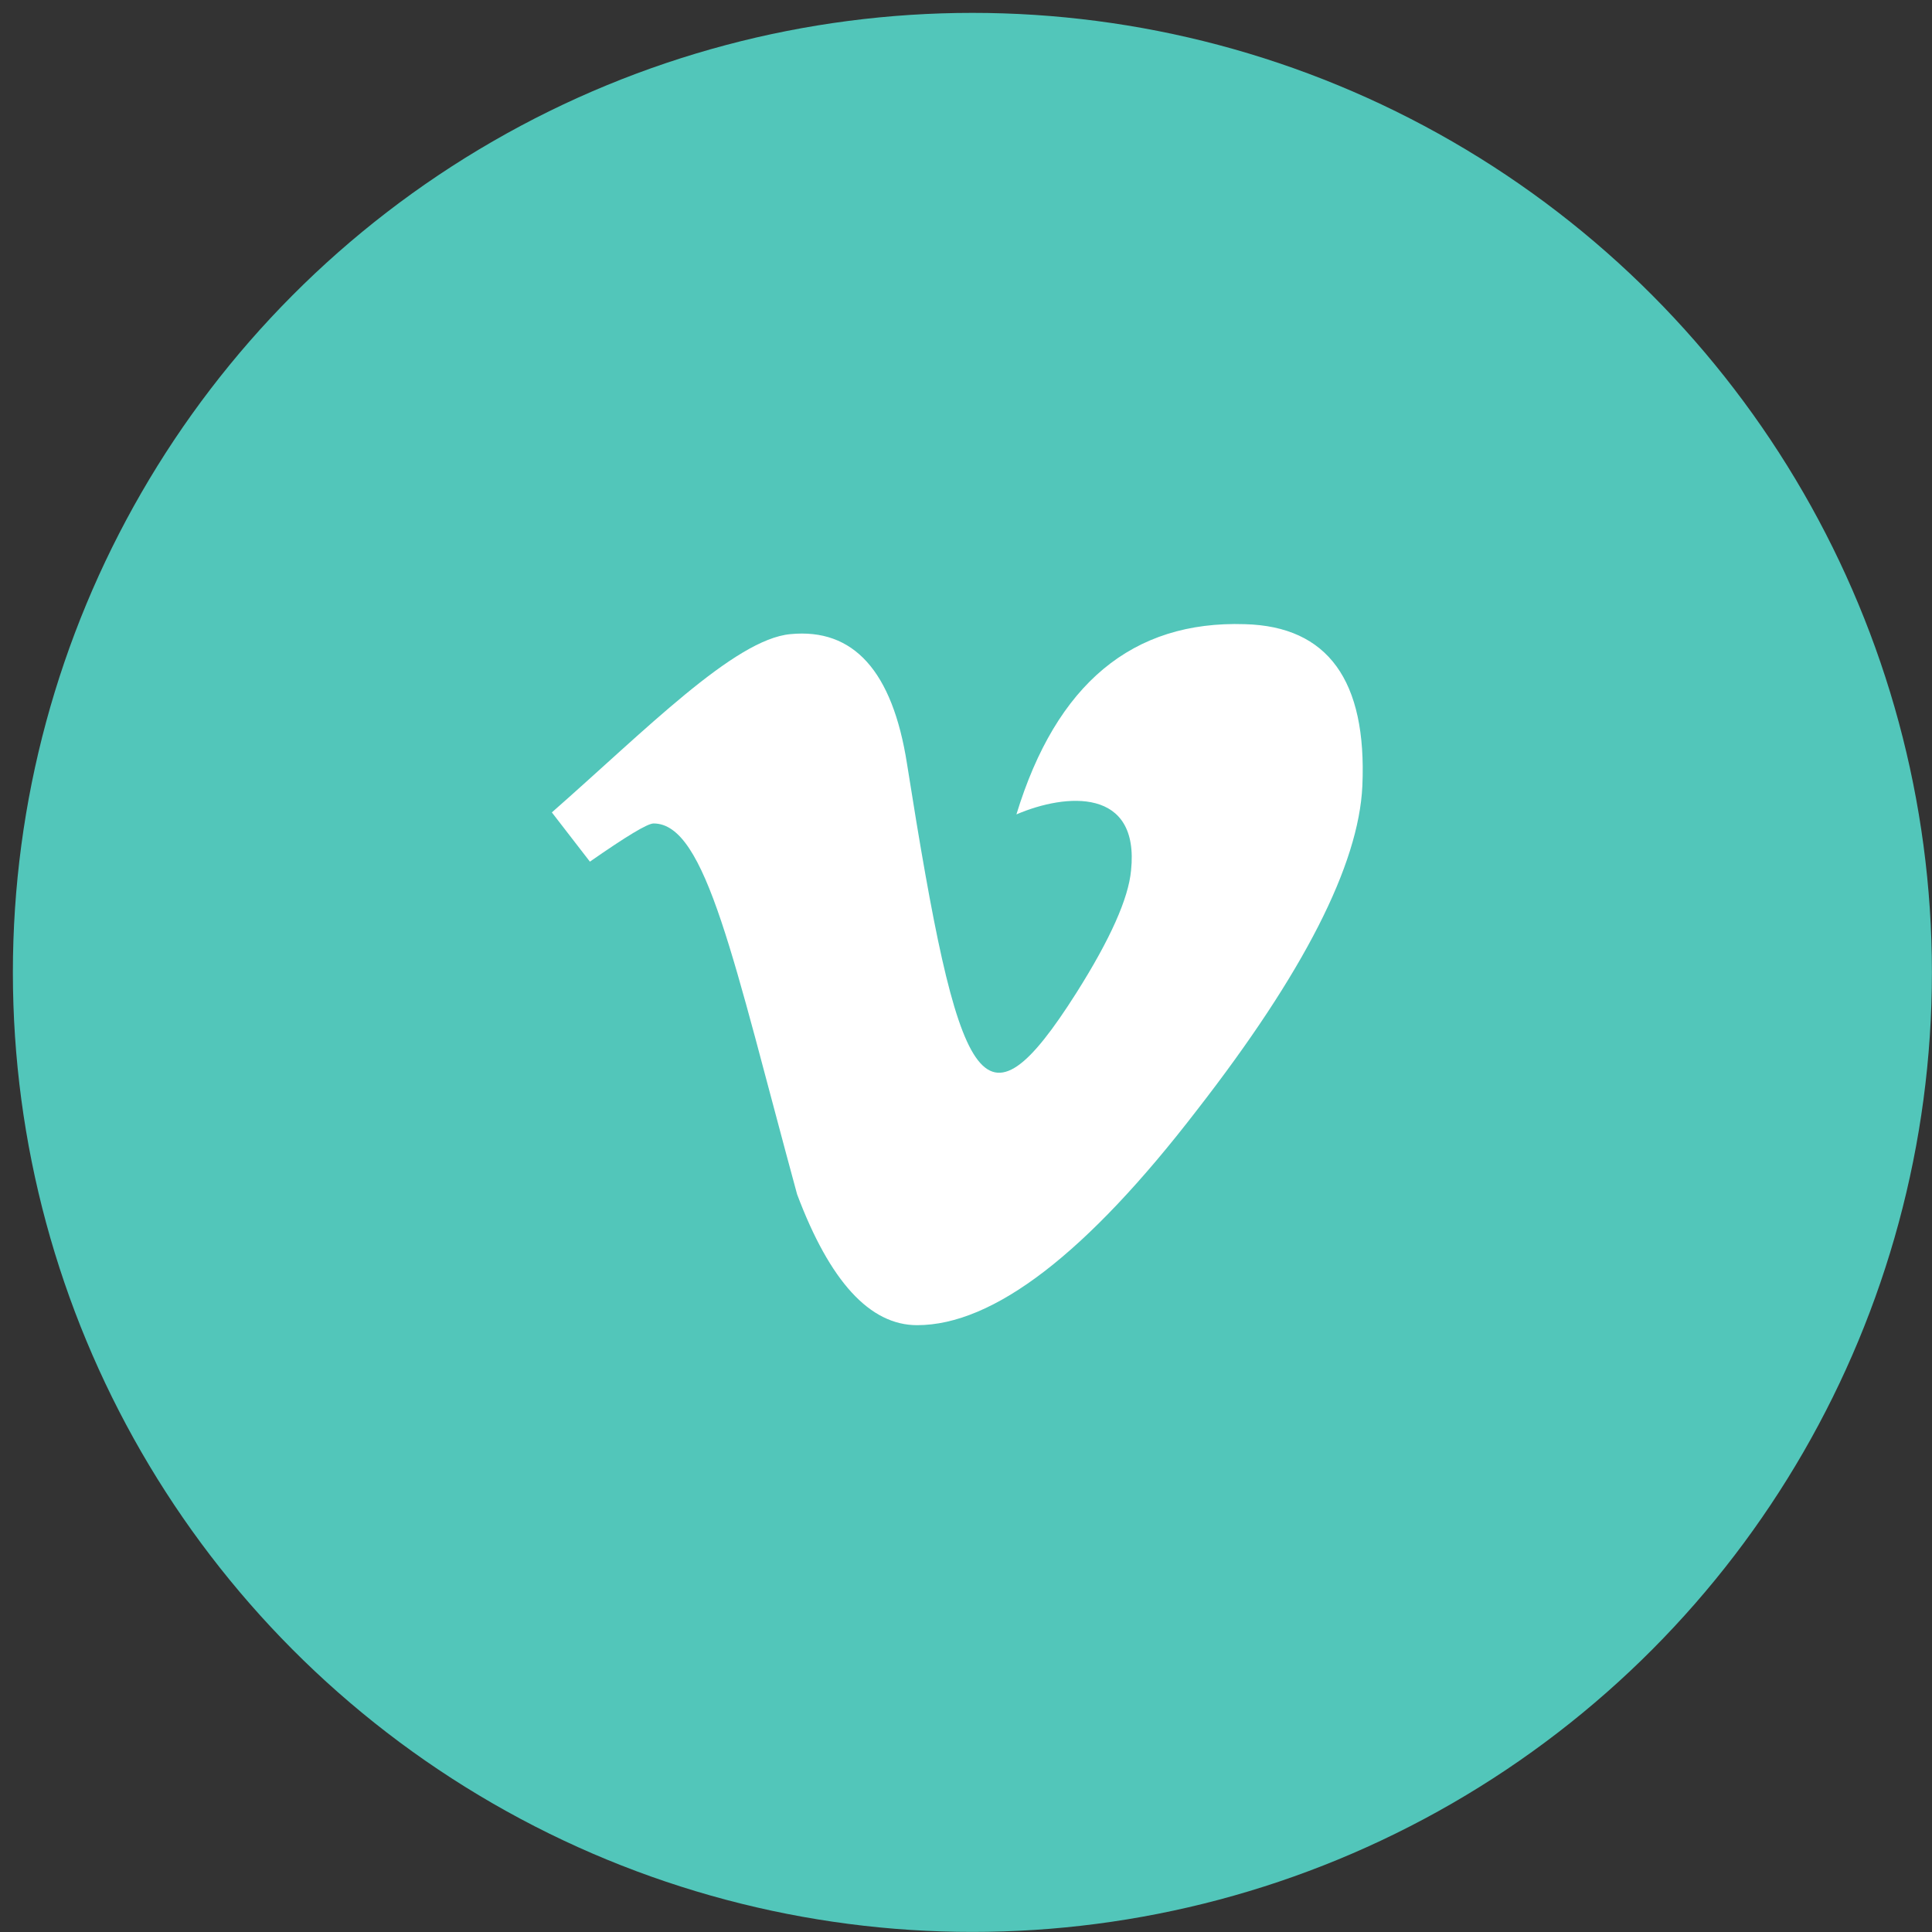 <svg xmlns="http://www.w3.org/2000/svg" xmlns:xlink="http://www.w3.org/1999/xlink" width="150" height="150" viewBox="0 0 150 150">
  <rect x="0" y="0" width="150" height="150" fill="#333333" stroke="none"/>
  <defs>
    <clipPath id="clip-icon-footer-vimeo">
      <rect width="150" height="150"/>
    </clipPath>
  </defs>
  <g id="icon-footer-vimeo" clip-path="url(#clip-icon-footer-vimeo)">
    <rect width="150" height="150" fill="rgba(255,255,255,0)"/>
    <g id="Grupo_471" data-name="Grupo 471" transform="translate(-9784.175 -1443)">
      <circle id="Elipse_40" data-name="Elipse 40" cx="74.497" cy="74.497" r="74.497" transform="translate(9785.175 1444)" fill="#52c6ba"/>
      <path id="Icon_awesome-vimeo-v" data-name="Icon awesome-vimeo-v" d="M62.927,17.083q-.422,9.19-12.844,25.168Q37.246,58.945,28.358,58.945q-5.5,0-9.317-10.16C14.095,30.629,11.987,19.992,7.9,19.992c-.478,0-2.122,1-4.946,2.965L0,19.134C7.251,12.769,14.179,5.686,18.521,5.293q7.357-.717,9.05,10.048C31.6,40.846,33.389,44.7,40.724,33.145q3.942-6.239,4.244-9.5c.675-6.45-5.031-6.014-8.9-4.356Q40.71,4.091,53.807,4.52c6.436.169,9.485,4.37,9.12,12.563Z" transform="translate(9827.021 1486.941)" fill="#fff"/>
    </g>
  </g>
</svg>
